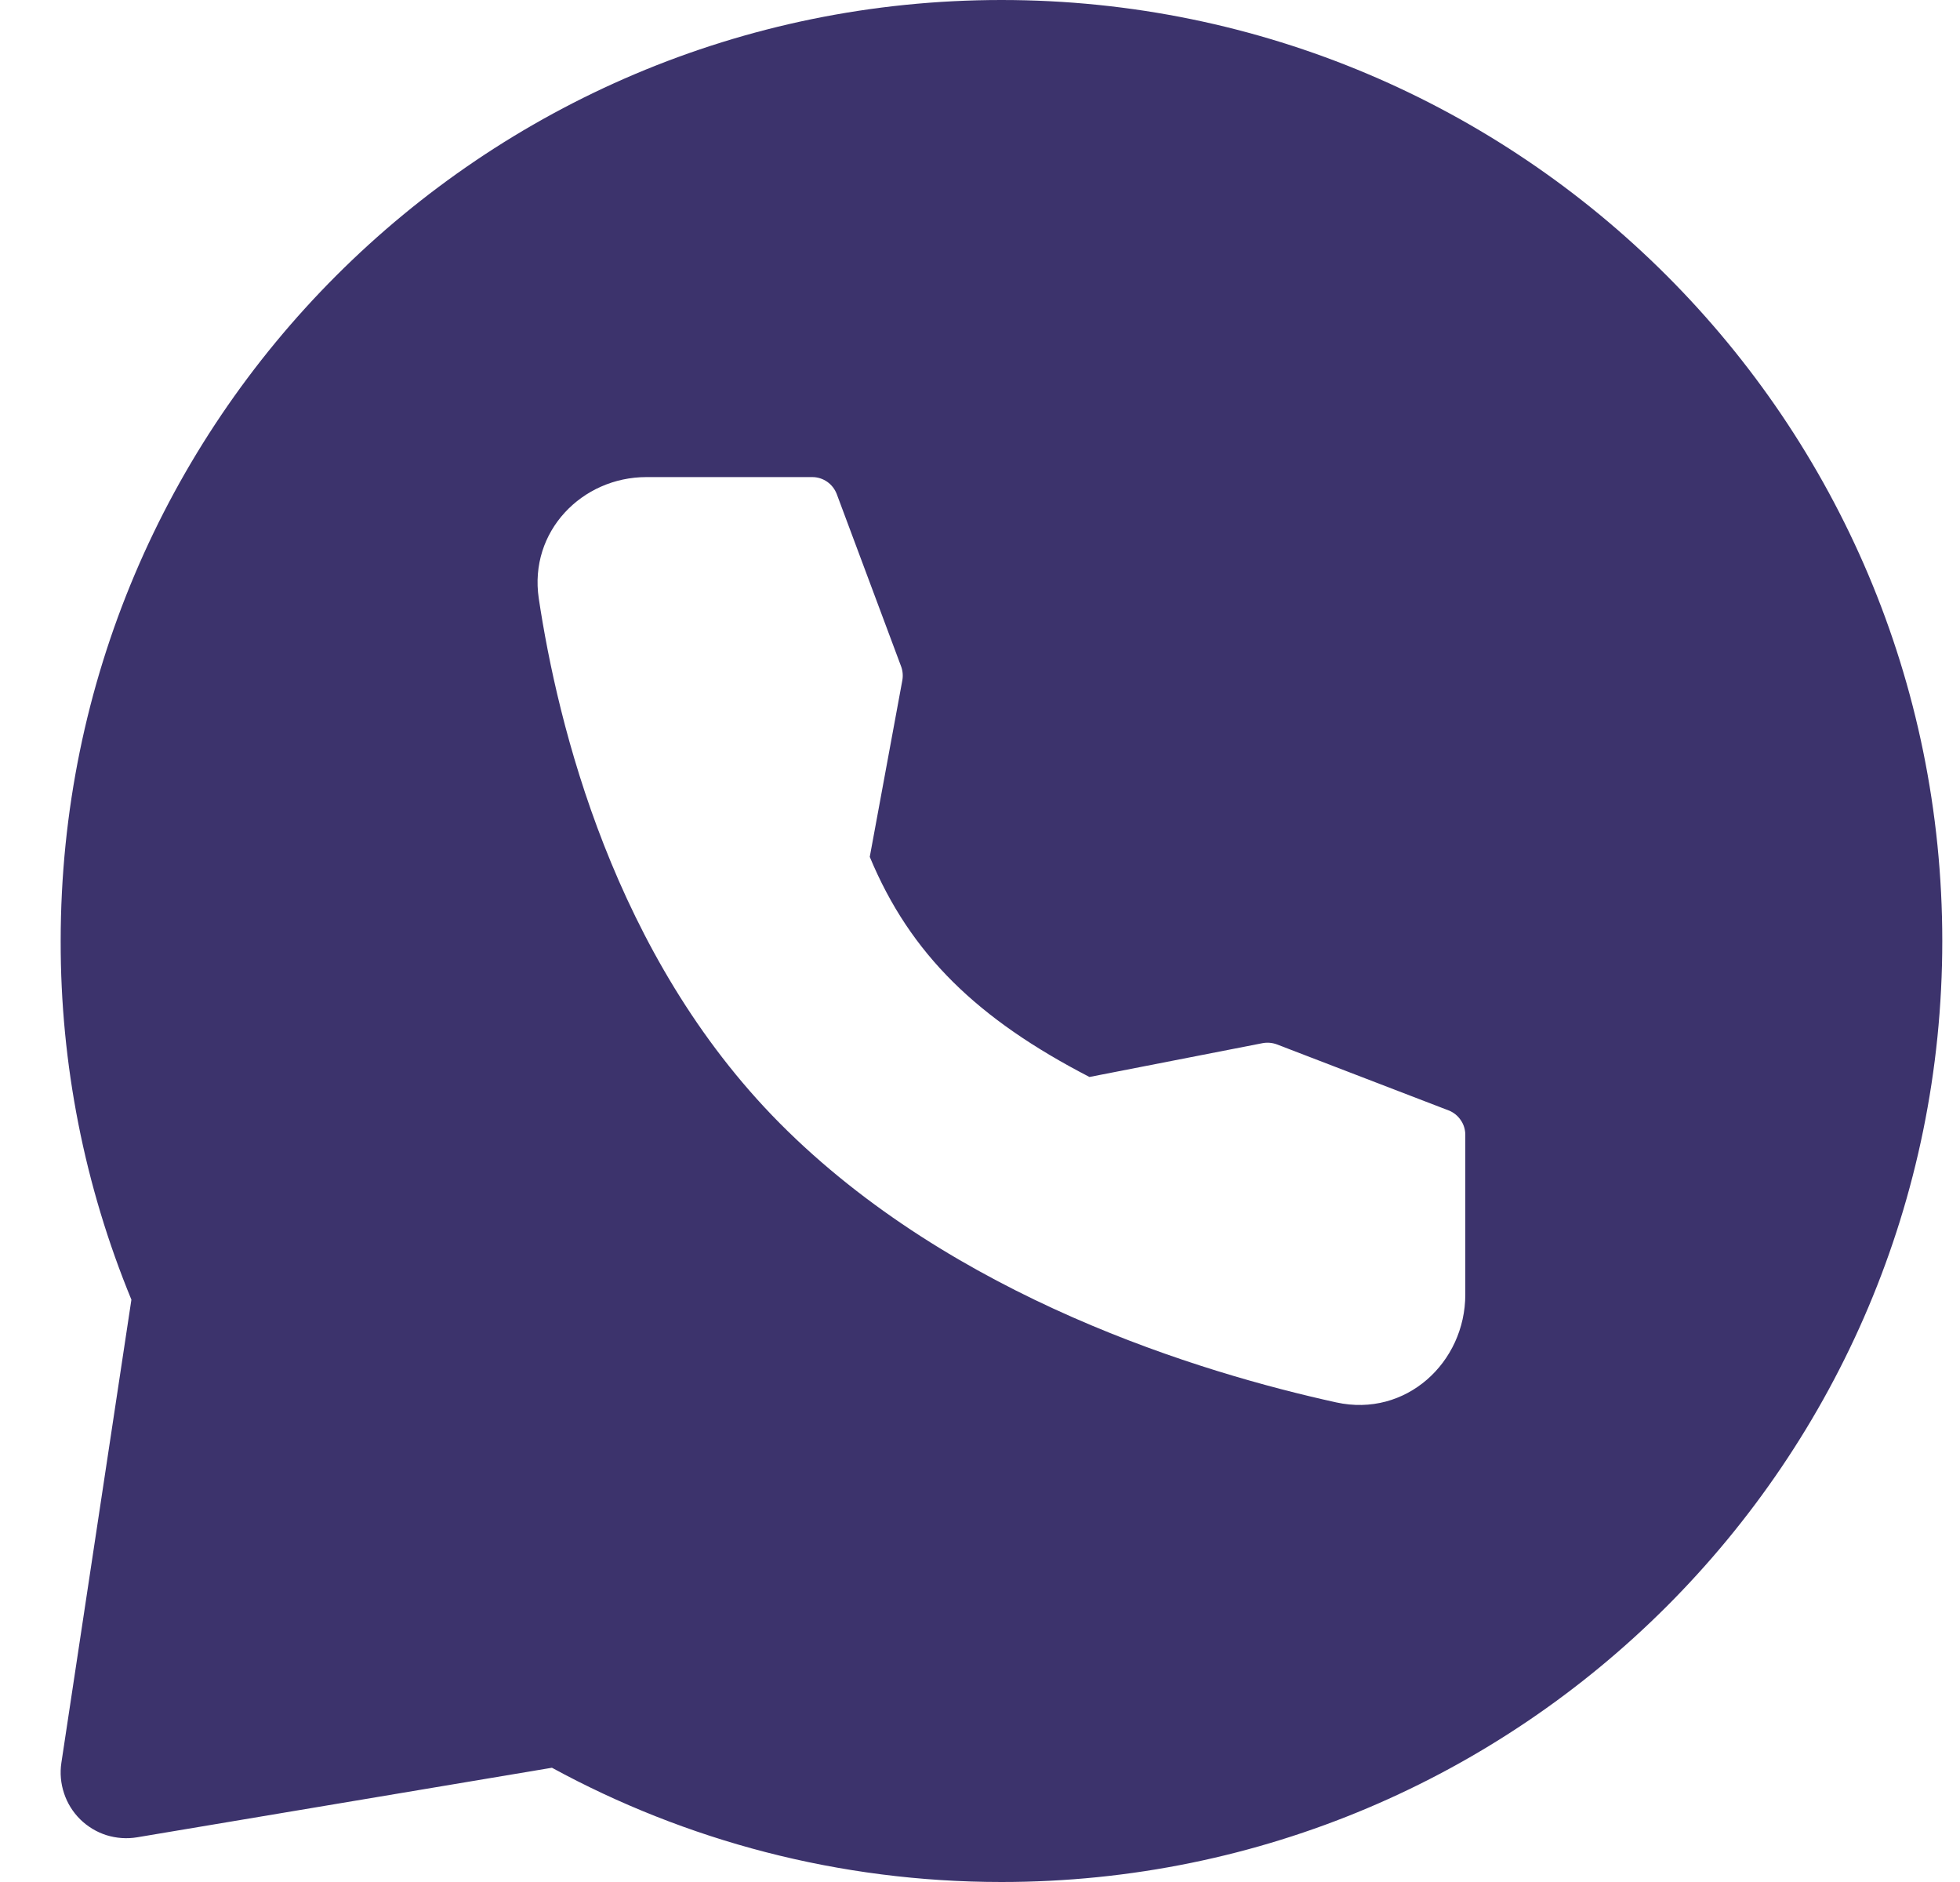 <svg xmlns="http://www.w3.org/2000/svg" width="25" height="24" viewBox="0 0 25 24" fill="none">
  <g clip-path="url(#clip0_1_490)">
    <path fill-rule="evenodd" clip-rule="evenodd" d="M12.774 0C19.401 0 24.774 5.373 24.774 12C24.774 18.627 19.401 24 12.774 24C10.698 24 8.744 23.471 7.04 22.543L1.749 23.43C1.618 23.452 1.485 23.442 1.358 23.403C1.232 23.363 1.118 23.294 1.023 23.201C0.929 23.108 0.858 22.994 0.817 22.869C0.775 22.743 0.763 22.61 0.783 22.479L1.676 16.574C1.078 15.123 0.771 13.569 0.774 12C0.774 5.373 6.147 0 12.774 0ZM8.245 6.084C7.425 6.084 6.745 6.776 6.872 7.631C7.113 9.234 7.826 12.187 9.944 14.322C12.159 16.553 15.328 17.507 17.044 17.884C17.932 18.079 18.69 17.376 18.69 16.508V14.472C18.69 14.405 18.67 14.338 18.631 14.283C18.593 14.227 18.539 14.184 18.476 14.16L16.288 13.319C16.229 13.297 16.165 13.291 16.103 13.303L13.896 13.734C12.473 12.998 11.611 12.172 11.094 10.927L11.509 8.678C11.52 8.618 11.515 8.556 11.494 8.499L10.673 6.301C10.649 6.238 10.607 6.183 10.551 6.144C10.495 6.105 10.429 6.084 10.361 6.084H8.245Z" fill="#3C336C"/>
  </g>
  <defs>
    <clipPath id="clip0_1_490">
      <rect width="24" height="24" fill="white" transform="translate(0.774)"/>
    </clipPath>
  </defs>
</svg>